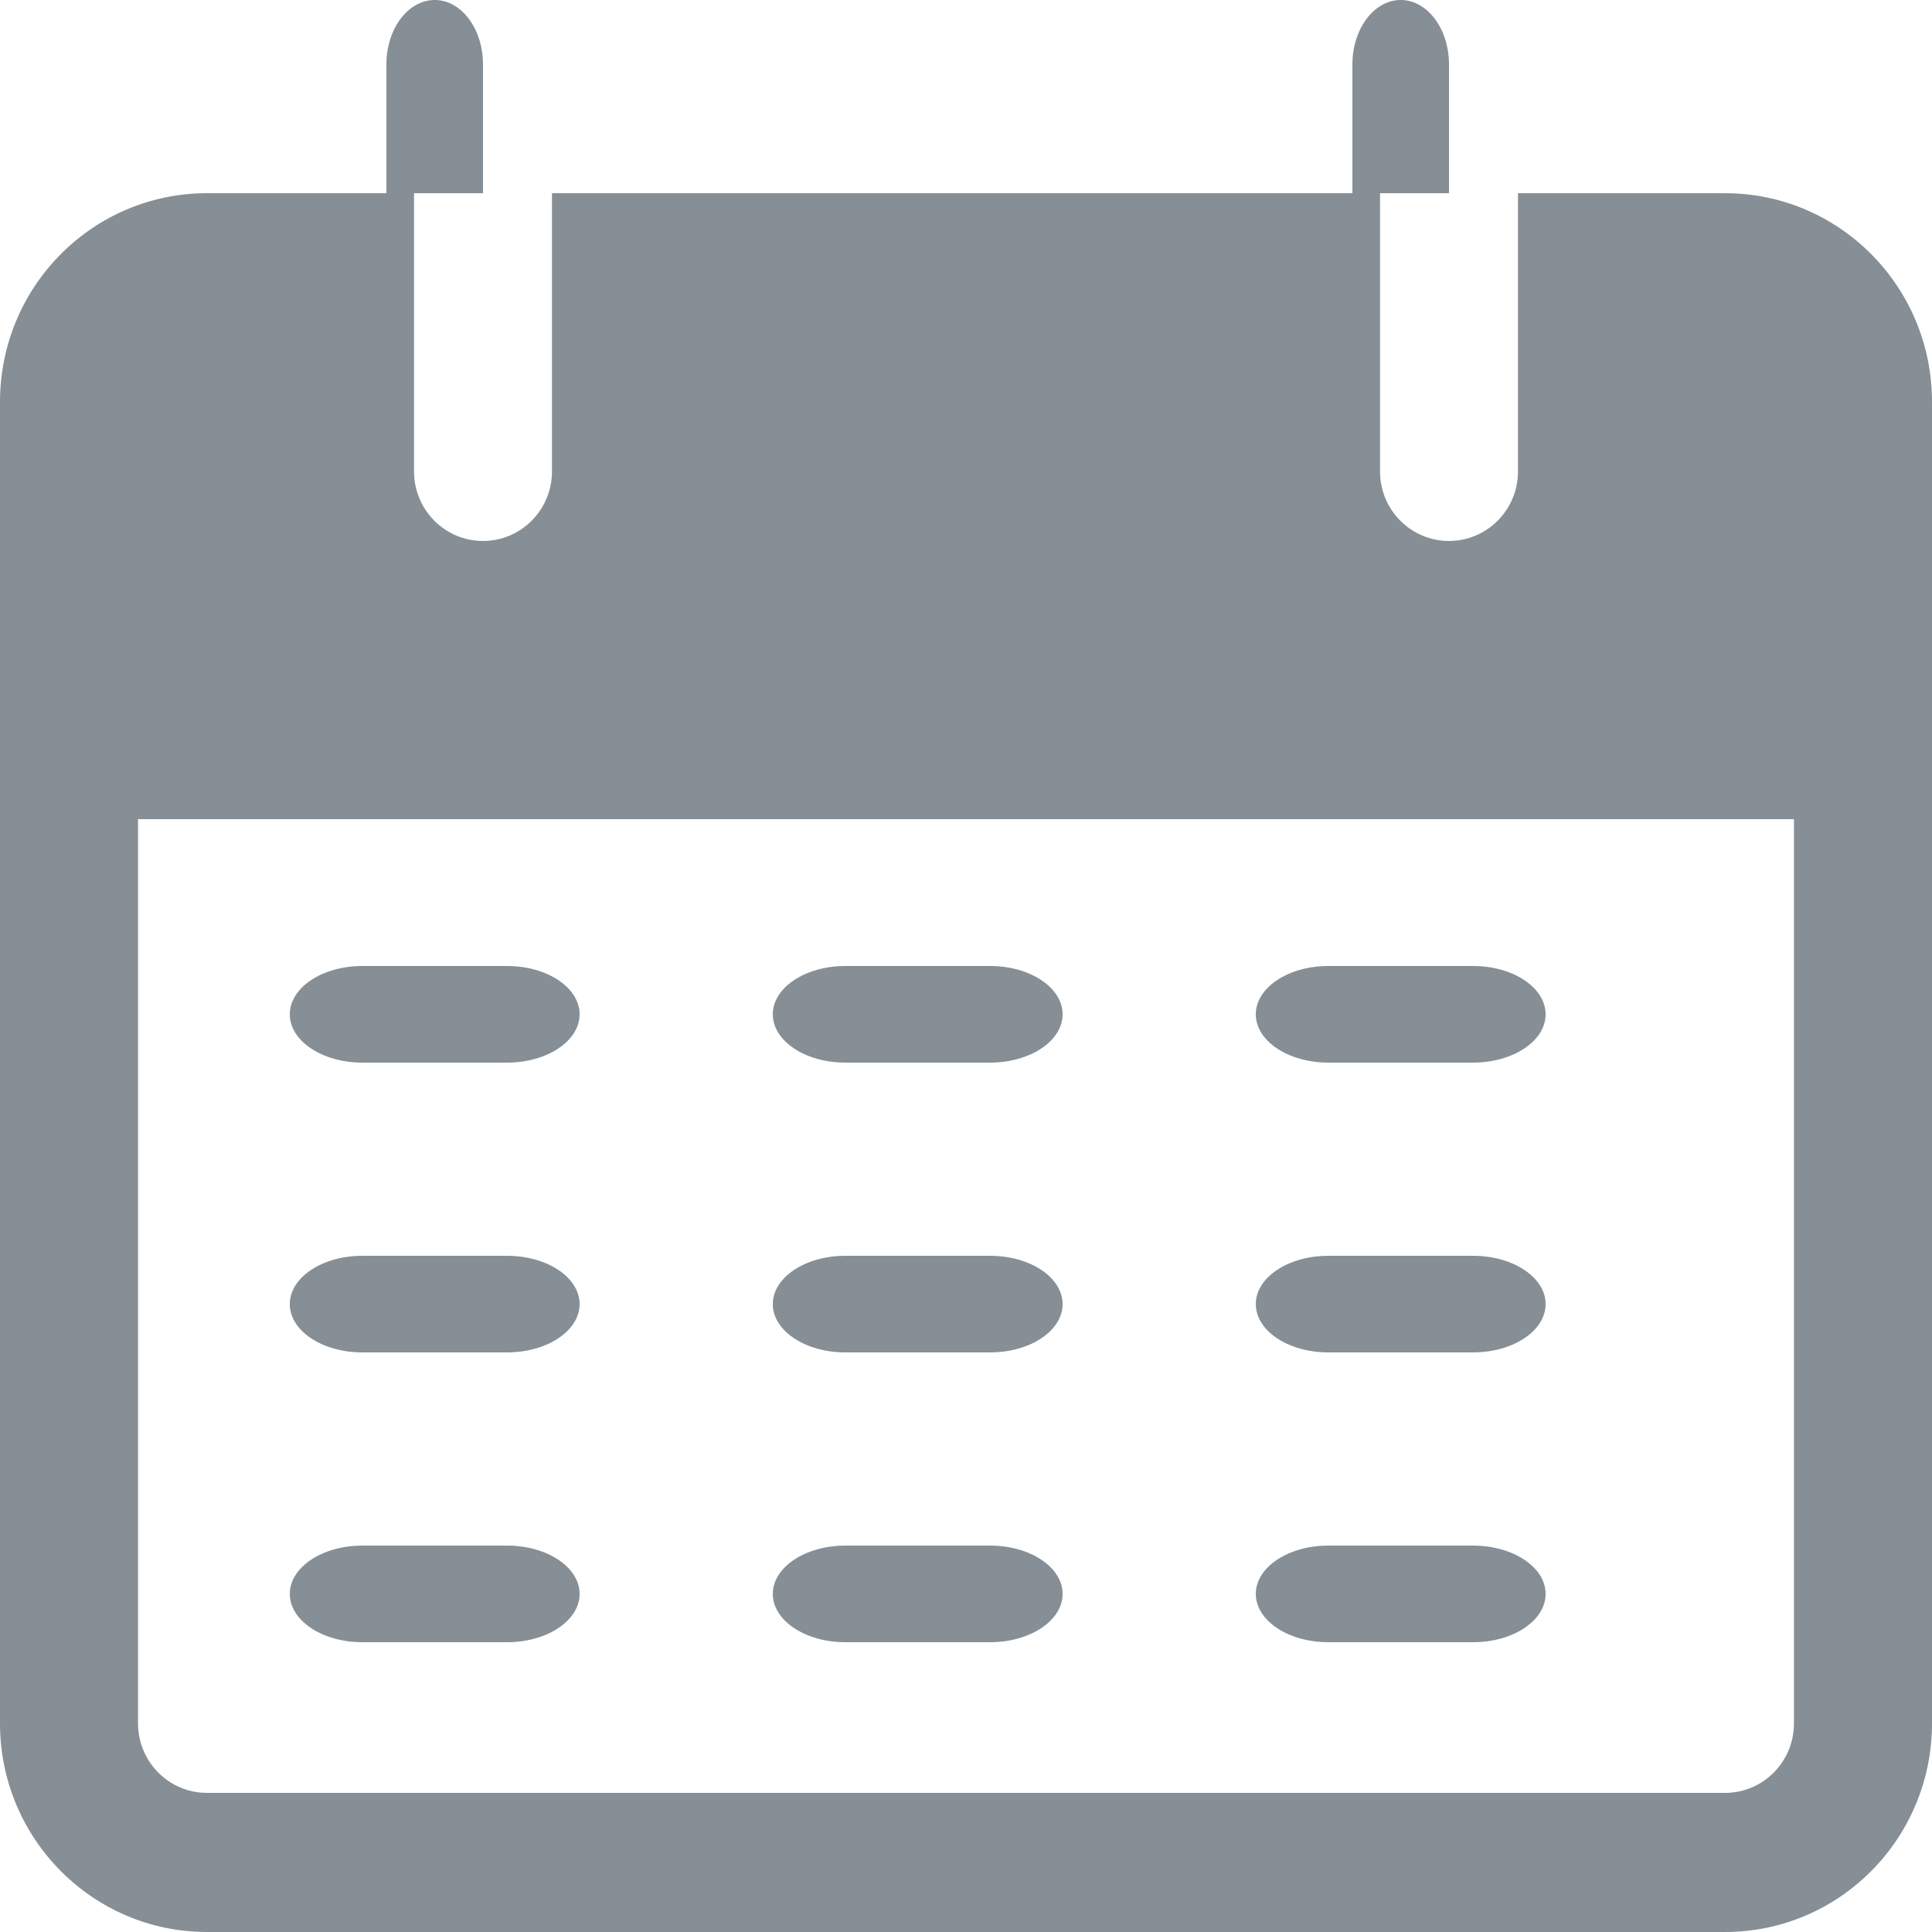 <?xml version="1.0" encoding="UTF-8"?>
<svg width="20px" height="20px" viewBox="0 0 20 20" version="1.1" xmlns="http://www.w3.org/2000/svg" xmlns:xlink="http://www.w3.org/1999/xlink">
    <title>Group 14</title>
    <g id="Educational---Caroline" stroke="none" stroke-width="1" fill="none" fill-rule="evenodd">
        <g id="Artboard" transform="translate(-9, -6)" fill="#868E96" fill-rule="nonzero">
            <g id="Group-13" transform="translate(9, 6)">
                <path d="M4.5,0 C4.224,0 4,0.298 4,0.667 L4,2 L5,2 L5,0.667 C5,0.298 4.776,0 4.5,0 Z" id="Path"></path>
                <path d="M14.5,0 C14.224,0 14,0.298 14,0.667 L14,2 L15,2 L15,0.667 C15,0.298 14.776,0 14.5,0 Z" id="Path"></path>
                <path d="M17.857,2 L15.714,2 L15.714,4.88 C15.714,5.278 15.394,5.6 15,5.6 C14.605,5.6 14.286,5.278 14.286,4.88 L14.286,2 L5.714,2 L5.714,4.88 C5.714,5.278 5.394,5.6 5,5.6 C4.605,5.6 4.286,5.278 4.286,4.88 L4.286,2 L2.143,2 C0.959,2 0,2.967 0,4.16 L0,17.84 C0,19.033 0.959,20 2.143,20 L17.857,20 C19.041,20 20,19.033 20,17.84 L20,4.16 C20,2.967 19.041,2 17.857,2 Z M18.571,17.84 C18.571,18.238 18.252,18.56 17.857,18.56 L2.143,18.56 C1.748,18.56 1.429,18.238 1.429,17.84 L1.429,8.48 L18.571,8.48 L18.571,17.84 Z" id="Shape"></path>
                <path d="M5.25,10 L3.75,10 C3.336,10 3,10.224 3,10.5 C3,10.776 3.336,11 3.75,11 L5.25,11 C5.664,11 6,10.776 6,10.5 C6,10.224 5.664,10 5.25,10 Z" id="Path"></path>
                <path d="M10.25,10 L8.75,10 C8.336,10 8,10.224 8,10.5 C8,10.776 8.336,11 8.75,11 L10.25,11 C10.664,11 11,10.776 11,10.5 C11,10.224 10.664,10 10.25,10 Z" id="Path"></path>
                <path d="M15.25,10 L13.75,10 C13.336,10 13,10.224 13,10.5 C13,10.776 13.336,11 13.75,11 L15.25,11 C15.664,11 16,10.776 16,10.5 C16,10.224 15.664,10 15.25,10 Z" id="Path"></path>
                <path d="M5.25,13 L3.75,13 C3.336,13 3,13.224 3,13.5 C3,13.776 3.336,14 3.75,14 L5.25,14 C5.664,14 6,13.776 6,13.5 C6,13.224 5.664,13 5.25,13 Z" id="Path"></path>
                <path d="M10.25,13 L8.75,13 C8.336,13 8,13.224 8,13.5 C8,13.776 8.336,14 8.75,14 L10.25,14 C10.664,14 11,13.776 11,13.5 C11,13.224 10.664,13 10.25,13 Z" id="Path"></path>
                <path d="M15.25,13 L13.75,13 C13.336,13 13,13.224 13,13.5 C13,13.776 13.336,14 13.75,14 L15.25,14 C15.664,14 16,13.776 16,13.5 C16,13.224 15.664,13 15.25,13 Z" id="Path"></path>
                <path d="M5.25,16 L3.75,16 C3.336,16 3,16.224 3,16.5 C3,16.776 3.336,17 3.75,17 L5.25,17 C5.664,17 6,16.776 6,16.5 C6,16.224 5.664,16 5.25,16 Z" id="Path"></path>
                <path d="M10.25,16 L8.75,16 C8.336,16 8,16.224 8,16.5 C8,16.776 8.336,17 8.75,17 L10.25,17 C10.664,17 11,16.776 11,16.5 C11,16.224 10.664,16 10.25,16 Z" id="Path"></path>
                <path d="M15.25,16 L13.75,16 C13.336,16 13,16.224 13,16.5 C13,16.776 13.336,17 13.75,17 L15.25,17 C15.664,17 16,16.776 16,16.5 C16,16.224 15.664,16 15.25,16 Z" id="Path"></path>
            </g>
        </g>
    </g>
</svg>